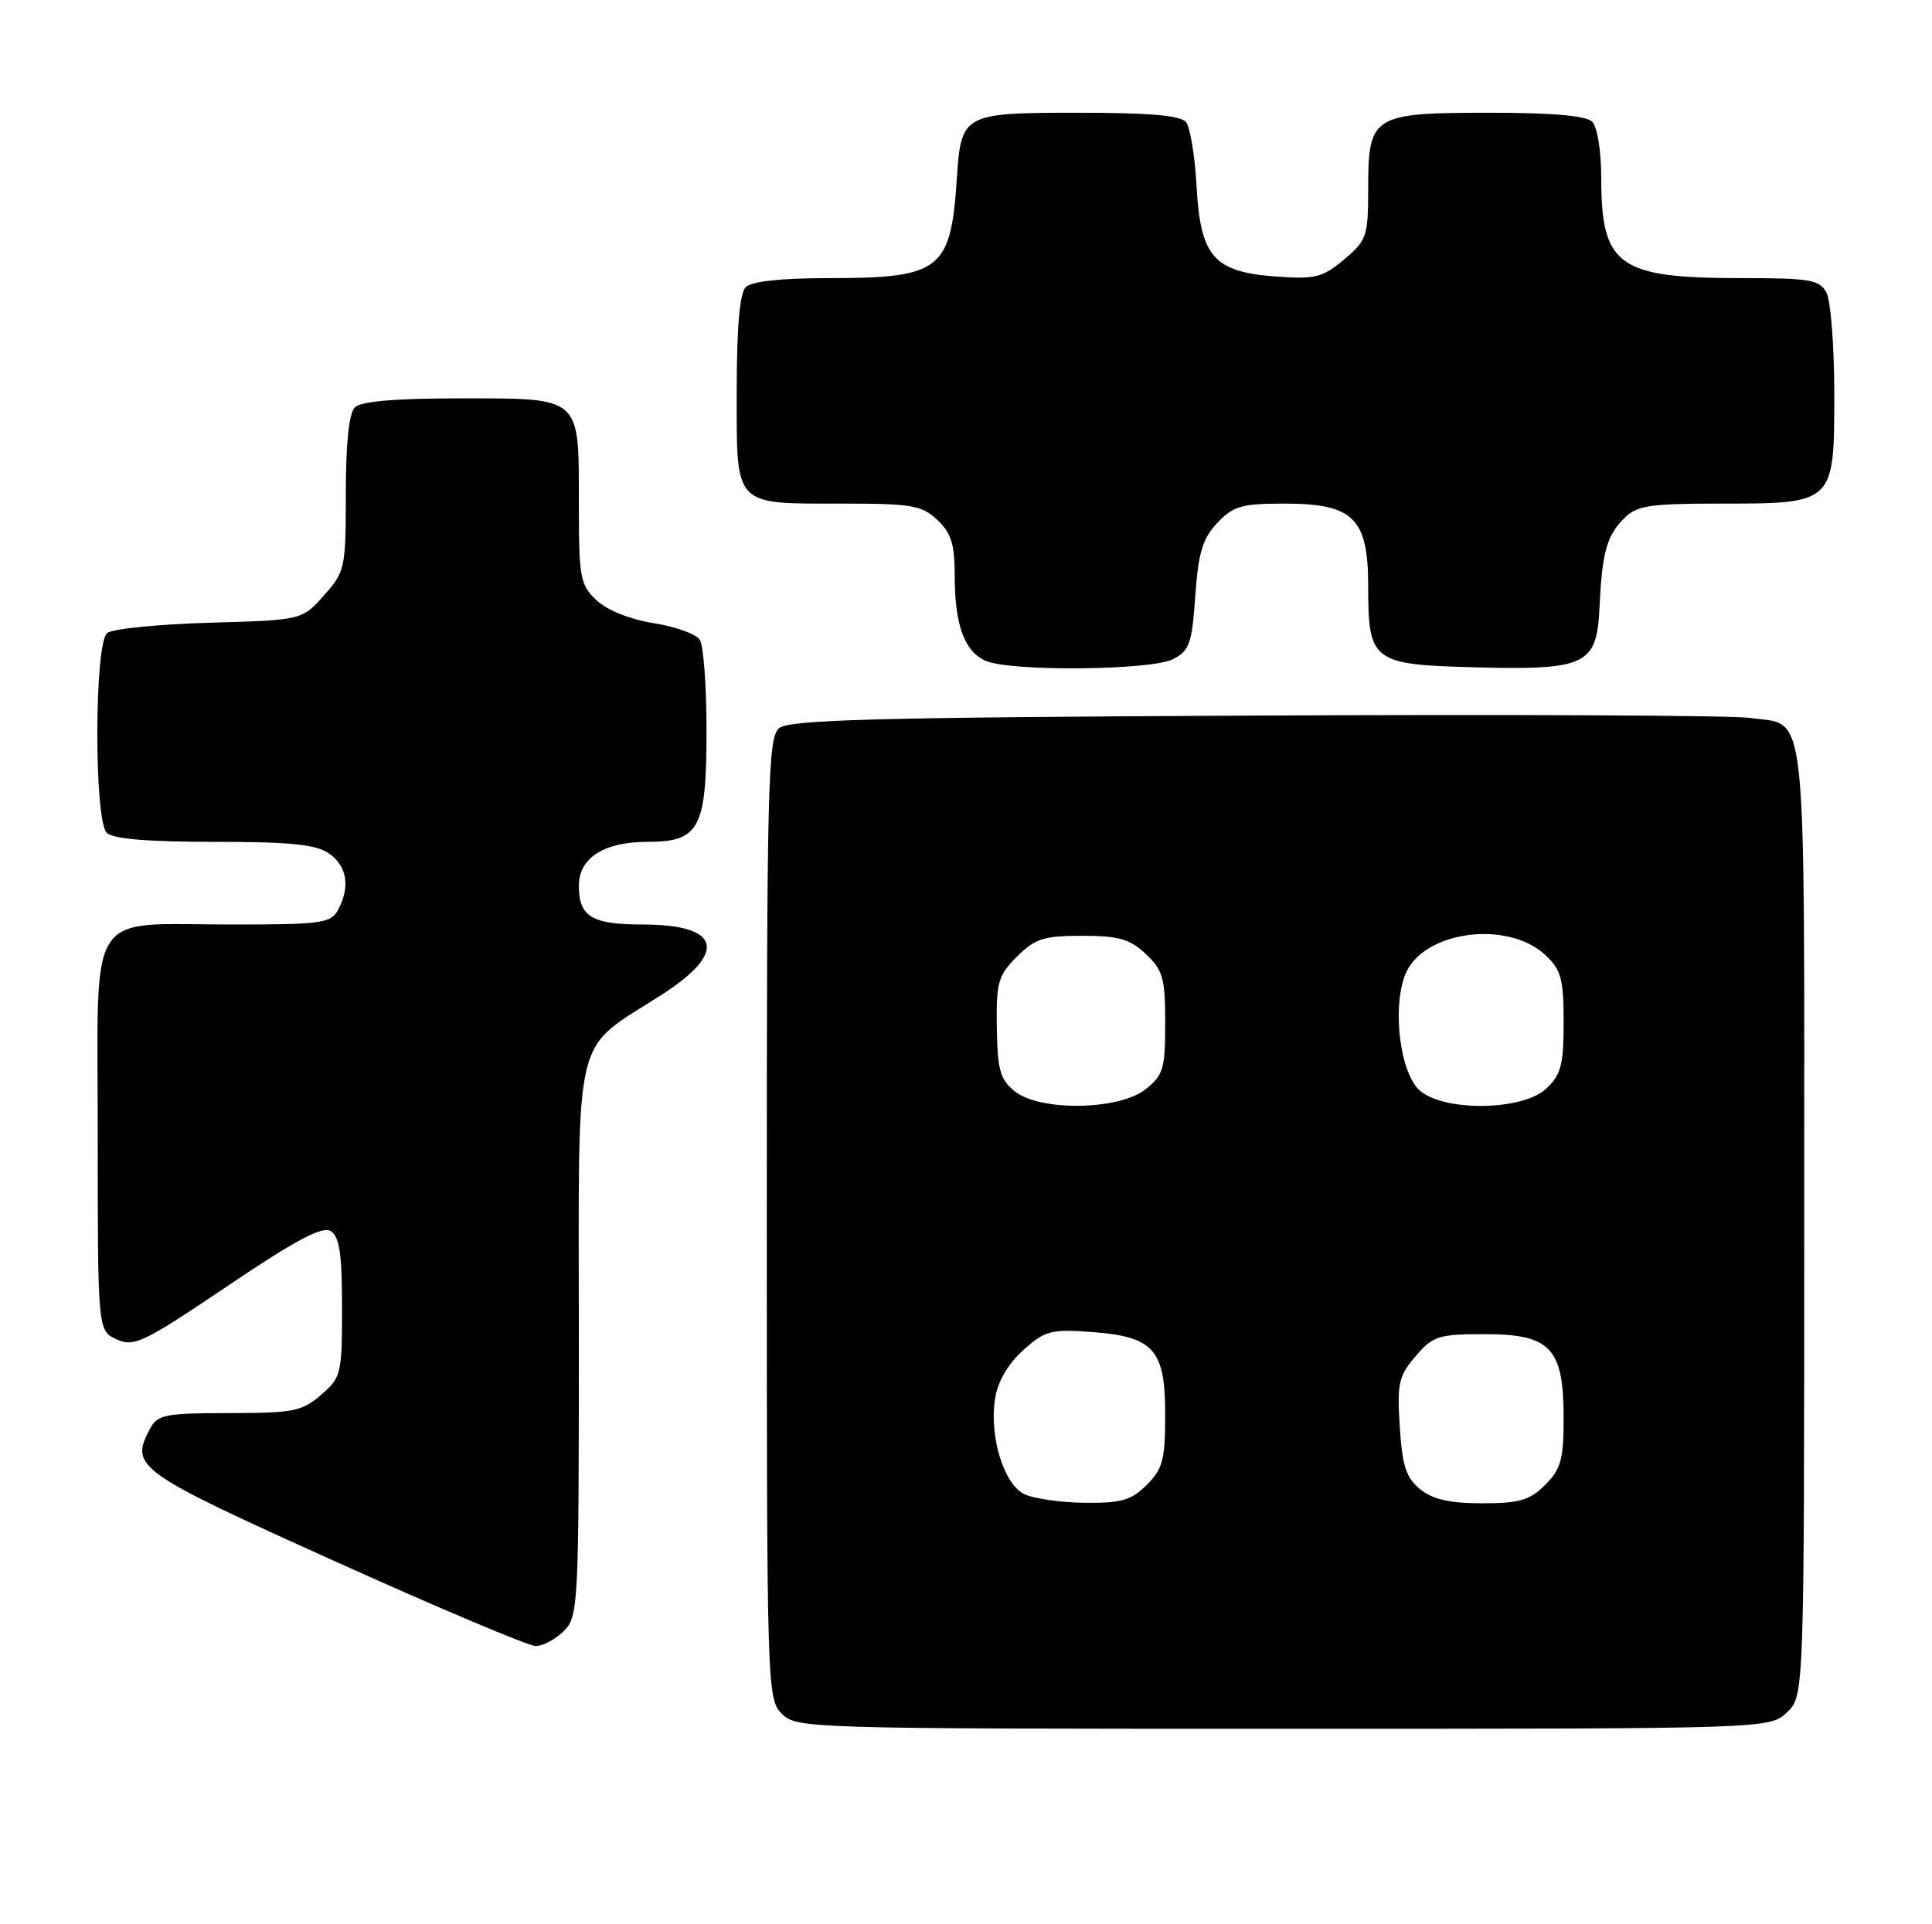 <?xml version="1.0" encoding="UTF-8" standalone="no"?>
<!DOCTYPE svg PUBLIC "-//W3C//DTD SVG 1.1//EN" "http://www.w3.org/Graphics/SVG/1.1/DTD/svg11.dtd" >
<svg xmlns="http://www.w3.org/2000/svg" xmlns:xlink="http://www.w3.org/1999/xlink" version="1.1" viewBox="0 0 257 256">
 <g >
 <path fill="currentColor"
d=" M 237.69 227.83 C 240.00 225.65 240.00 225.65 240.00 162.40 C 240.00 91.74 240.53 96.63 232.74 95.51 C 230.41 95.17 200.78 95.03 166.90 95.20 C 116.50 95.44 105.01 95.75 103.65 96.87 C 102.15 98.12 102.00 103.93 102.00 162.12 C 102.00 224.67 102.04 226.04 104.00 228.00 C 105.96 229.96 107.33 230.00 170.69 230.00 C 235.37 230.00 235.37 230.00 237.69 227.83 Z  M 75.00 217.00 C 76.93 215.07 77.00 213.67 77.00 178.14 C 77.00 136.04 76.03 140.07 88.07 132.31 C 96.86 126.65 95.85 123.00 85.50 123.00 C 78.74 123.00 77.00 121.95 77.00 117.86 C 77.00 114.13 80.33 112.00 86.17 112.00 C 93.06 112.00 94.00 110.20 93.98 97.03 C 93.98 91.24 93.58 85.88 93.09 85.12 C 92.61 84.36 89.85 83.36 86.96 82.91 C 83.82 82.41 80.76 81.19 79.35 79.86 C 77.17 77.81 77.00 76.90 77.00 66.90 C 77.00 52.63 77.43 53.00 61.13 53.00 C 52.56 53.00 48.01 53.39 47.20 54.20 C 46.42 54.98 46.00 59.02 46.00 65.68 C 46.00 75.63 45.90 76.07 43.08 79.23 C 40.17 82.50 40.17 82.50 27.83 82.85 C 21.05 83.05 14.94 83.66 14.25 84.22 C 12.54 85.62 12.50 109.10 14.20 110.80 C 15.01 111.61 19.64 112.00 28.48 112.00 C 38.70 112.00 42.04 112.34 43.78 113.56 C 46.18 115.24 46.61 117.99 44.96 121.07 C 44.02 122.82 42.76 123.00 31.03 123.00 C 11.22 123.00 13.00 120.24 13.00 151.00 C 13.00 177.04 13.00 177.04 15.52 178.19 C 17.83 179.24 19.08 178.64 30.27 171.09 C 39.40 164.93 42.88 163.09 44.00 163.79 C 45.16 164.52 45.50 166.84 45.50 173.96 C 45.50 182.82 45.39 183.27 42.69 185.59 C 40.16 187.77 38.98 188.00 30.48 188.00 C 22.01 188.00 20.96 188.21 19.97 190.05 C 17.24 195.16 18.08 195.77 44.50 207.69 C 58.25 213.90 70.29 218.98 71.25 218.99 C 72.21 218.99 73.90 218.10 75.00 217.00 Z  M 156.00 87.71 C 158.23 86.59 158.55 85.68 159.00 79.30 C 159.40 73.53 159.97 71.66 161.92 69.58 C 164.05 67.32 165.16 67.00 170.86 67.00 C 180.04 67.00 182.00 68.93 182.00 77.98 C 182.00 88.02 182.53 88.42 196.16 88.78 C 210.93 89.17 212.40 88.48 212.76 80.98 C 213.11 73.50 213.72 71.28 216.03 68.97 C 217.75 67.25 219.38 67.00 228.78 67.00 C 244.04 67.00 244.00 67.04 244.00 52.38 C 244.00 46.05 243.53 40.00 242.96 38.93 C 242.04 37.21 240.79 37.00 231.61 37.00 C 215.26 37.00 213.00 35.38 213.00 23.65 C 213.00 20.12 212.48 16.88 211.80 16.20 C 210.99 15.39 206.50 15.00 198.13 15.00 C 182.56 15.00 182.00 15.35 182.00 25.07 C 182.00 31.44 181.82 31.97 178.80 34.52 C 175.94 36.92 174.96 37.17 169.76 36.79 C 161.46 36.19 159.68 34.17 159.17 24.76 C 158.95 20.76 158.32 16.94 157.77 16.25 C 157.05 15.36 152.90 15.00 143.50 15.00 C 128.08 15.00 127.85 15.12 127.28 23.81 C 126.47 35.96 125.12 37.00 110.25 37.00 C 103.92 37.00 99.97 37.43 99.20 38.20 C 98.39 39.01 98.00 43.57 98.00 52.16 C 98.00 67.54 97.49 67.00 112.12 67.00 C 121.27 67.00 122.62 67.23 124.69 69.17 C 126.54 70.91 127.00 72.40 127.00 76.61 C 127.00 83.22 128.33 86.80 131.24 87.96 C 134.72 89.36 153.09 89.18 156.00 87.71 Z  M 136.25 198.78 C 133.52 197.46 131.57 191.07 132.37 186.04 C 132.72 183.80 134.10 181.44 136.10 179.64 C 138.99 177.04 139.80 176.82 145.10 177.20 C 153.48 177.81 155.00 179.50 155.00 188.20 C 155.00 194.18 154.68 195.41 152.55 197.55 C 150.48 199.61 149.17 199.99 144.30 199.93 C 141.11 199.90 137.49 199.38 136.25 198.78 Z  M 188.92 198.13 C 187.05 196.62 186.53 195.05 186.20 189.81 C 185.83 184.04 186.06 183.05 188.31 180.43 C 190.62 177.73 191.36 177.50 197.50 177.50 C 206.27 177.50 208.00 179.33 208.00 188.66 C 208.00 194.15 207.64 195.45 205.55 197.55 C 203.49 199.60 202.12 200.00 197.16 200.00 C 192.85 200.00 190.59 199.49 188.92 198.13 Z  M 134.96 145.17 C 133.04 143.62 132.68 142.32 132.60 136.69 C 132.51 130.71 132.77 129.78 135.27 127.28 C 137.68 124.87 138.83 124.50 143.94 124.50 C 148.81 124.50 150.29 124.92 152.42 126.92 C 154.70 129.07 155.00 130.14 155.00 136.10 C 155.00 142.21 154.75 143.05 152.37 144.93 C 148.80 147.73 138.30 147.88 134.96 145.17 Z  M 188.96 145.17 C 186.29 143.01 185.14 134.28 186.91 129.70 C 189.15 123.89 200.50 122.30 205.60 127.09 C 207.67 129.04 208.00 130.27 208.00 136.00 C 208.00 141.66 207.65 142.98 205.69 144.83 C 202.59 147.74 192.39 147.94 188.96 145.17 Z "/>
</g>
</svg>